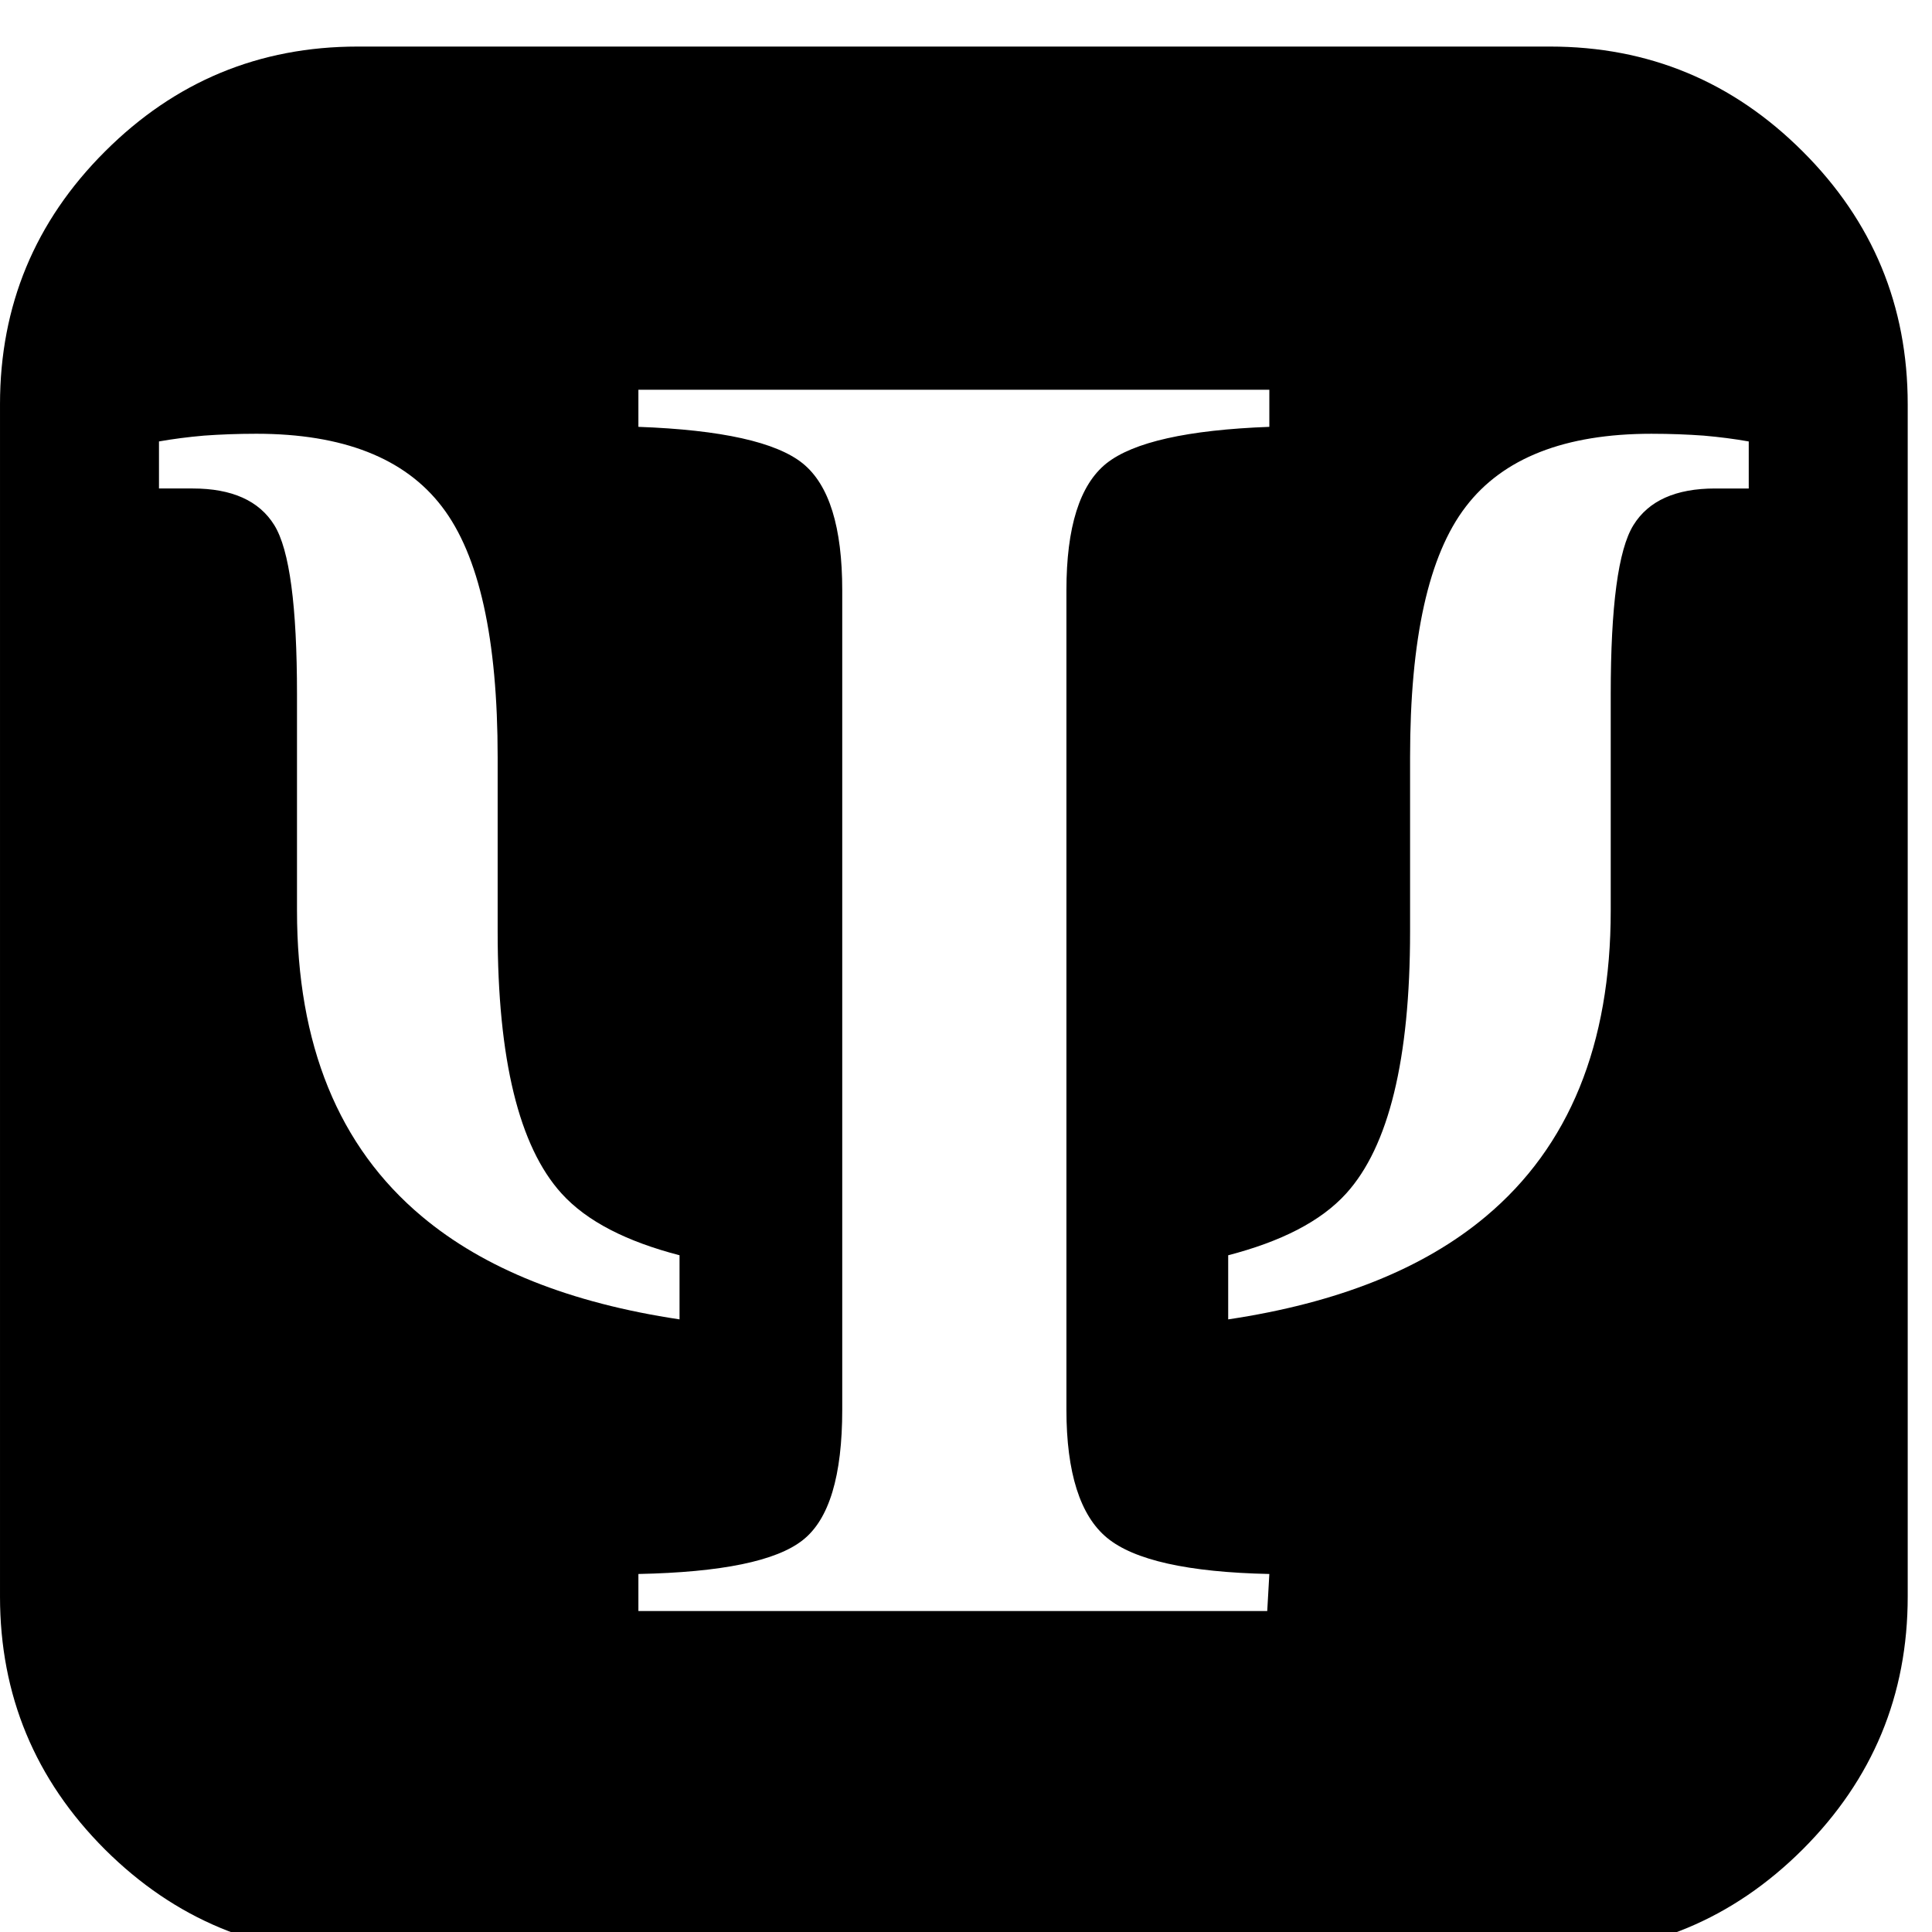<?xml version="1.0" encoding="UTF-8"?><svg width="64" height="64" version="1.1" viewBox="7.29166e-05 -122.667 64 64" xmlns="http://www.w3.org/2000/svg" xmlns:xlink="http://www.w3.org/1999/xlink"><!--Generated by IJSVG (https://github.com/iconjar/IJSVG)--><path d="M1658.86,-3268c-64.432,-64.424 -141.86,-96.57 -232.572,-96.57h-1097.14c-90.712,0 -168.14,32.146 -232.572,96.57c-64.424,64.286 -96.57,141.86 -96.57,232.572v1097.14c0,90.712 32.146,168.288 96.57,232.712c64.432,64.146 142,96.432 232.572,96.432h1097.14c90.712,0 168.14,-32.286 232.572,-96.57c64.424,-64.432 96.57,-141.86 96.57,-232.572v-1097.14c0,-90.712 -32.146,-168.288 -96.57,-232.572Zm-1385.57,698.426v-199.066c1.13687e-13,-80.932 -6.854,-132.856 -20.854,-155.502c-13.934,-22.572 -39.072,-33.784 -75.146,-33.784h-30.998v-43.286c12.932,-2.29 26.646,-4.074 41.428,-5.362c14.79,-1.068 30.712,-1.712 48.142,-1.712c79.572,0 136.646,22.36 170.788,67.072c34.29,44.64 51.28,121.498 51.28,230.714v160.358c0,117.424 19.646,197.712 58.72,240.852c23.64,26.148 60.642,44.434 108.64,56.934c0,20.64 0,37.208 0,58.998c-100.638,-15.074 -179.712,-46.57 -237.144,-94.786c-76.712,-64.286 -114.856,-158.142 -114.856,-281.432Zm892.788,644.572h-578.64v-34.07c76.566,-1.572 126.924,-11.93 151.208,-31.144c24.356,-19.068 36.36,-59.21 36.36,-120.072v-753.928c0,-58.142 -12.002,-97.068 -36.36,-116.788c-24.284,-19.566 -74.634,-30.852 -151.208,-33.638v-34.144h580.572v34.144c-75.22,2.786 -125.286,14.072 -149.936,33.638c-24.568,19.72 -36.784,58.646 -36.784,116.788v753.928c0,58.002 12.646,97.5 37.288,117.862c24.854,20.64 74.782,31.78 149.43,33.354l-1.93,34.07Zm443.07,-1032.92h-30.998c-36.074,0 -61.214,11.212 -75.146,33.784c-13.992,22.646 -20.854,74.57 -20.854,155.502v199.066c0,123.29 -38.144,217.146 -114.856,281.432c-57.432,48.216 -136.506,79.712 -237.144,94.786c0,-21.79 0,-38.356 0,-58.998c47.996,-12.5 85,-30.786 108.646,-56.934c39.072,-43.14 58.72,-123.428 58.72,-240.852v-160.358c0,-109.216 16.998,-186.076 51.274,-230.714c34.15,-44.712 91.216,-67.072 170.788,-67.072c17.43,0 33.354,0.644 48.142,1.712c14.782,1.288 28.496,3.072 41.428,5.362v43.286Z" transform="scale(0.036)" fill="#000"></path></svg>